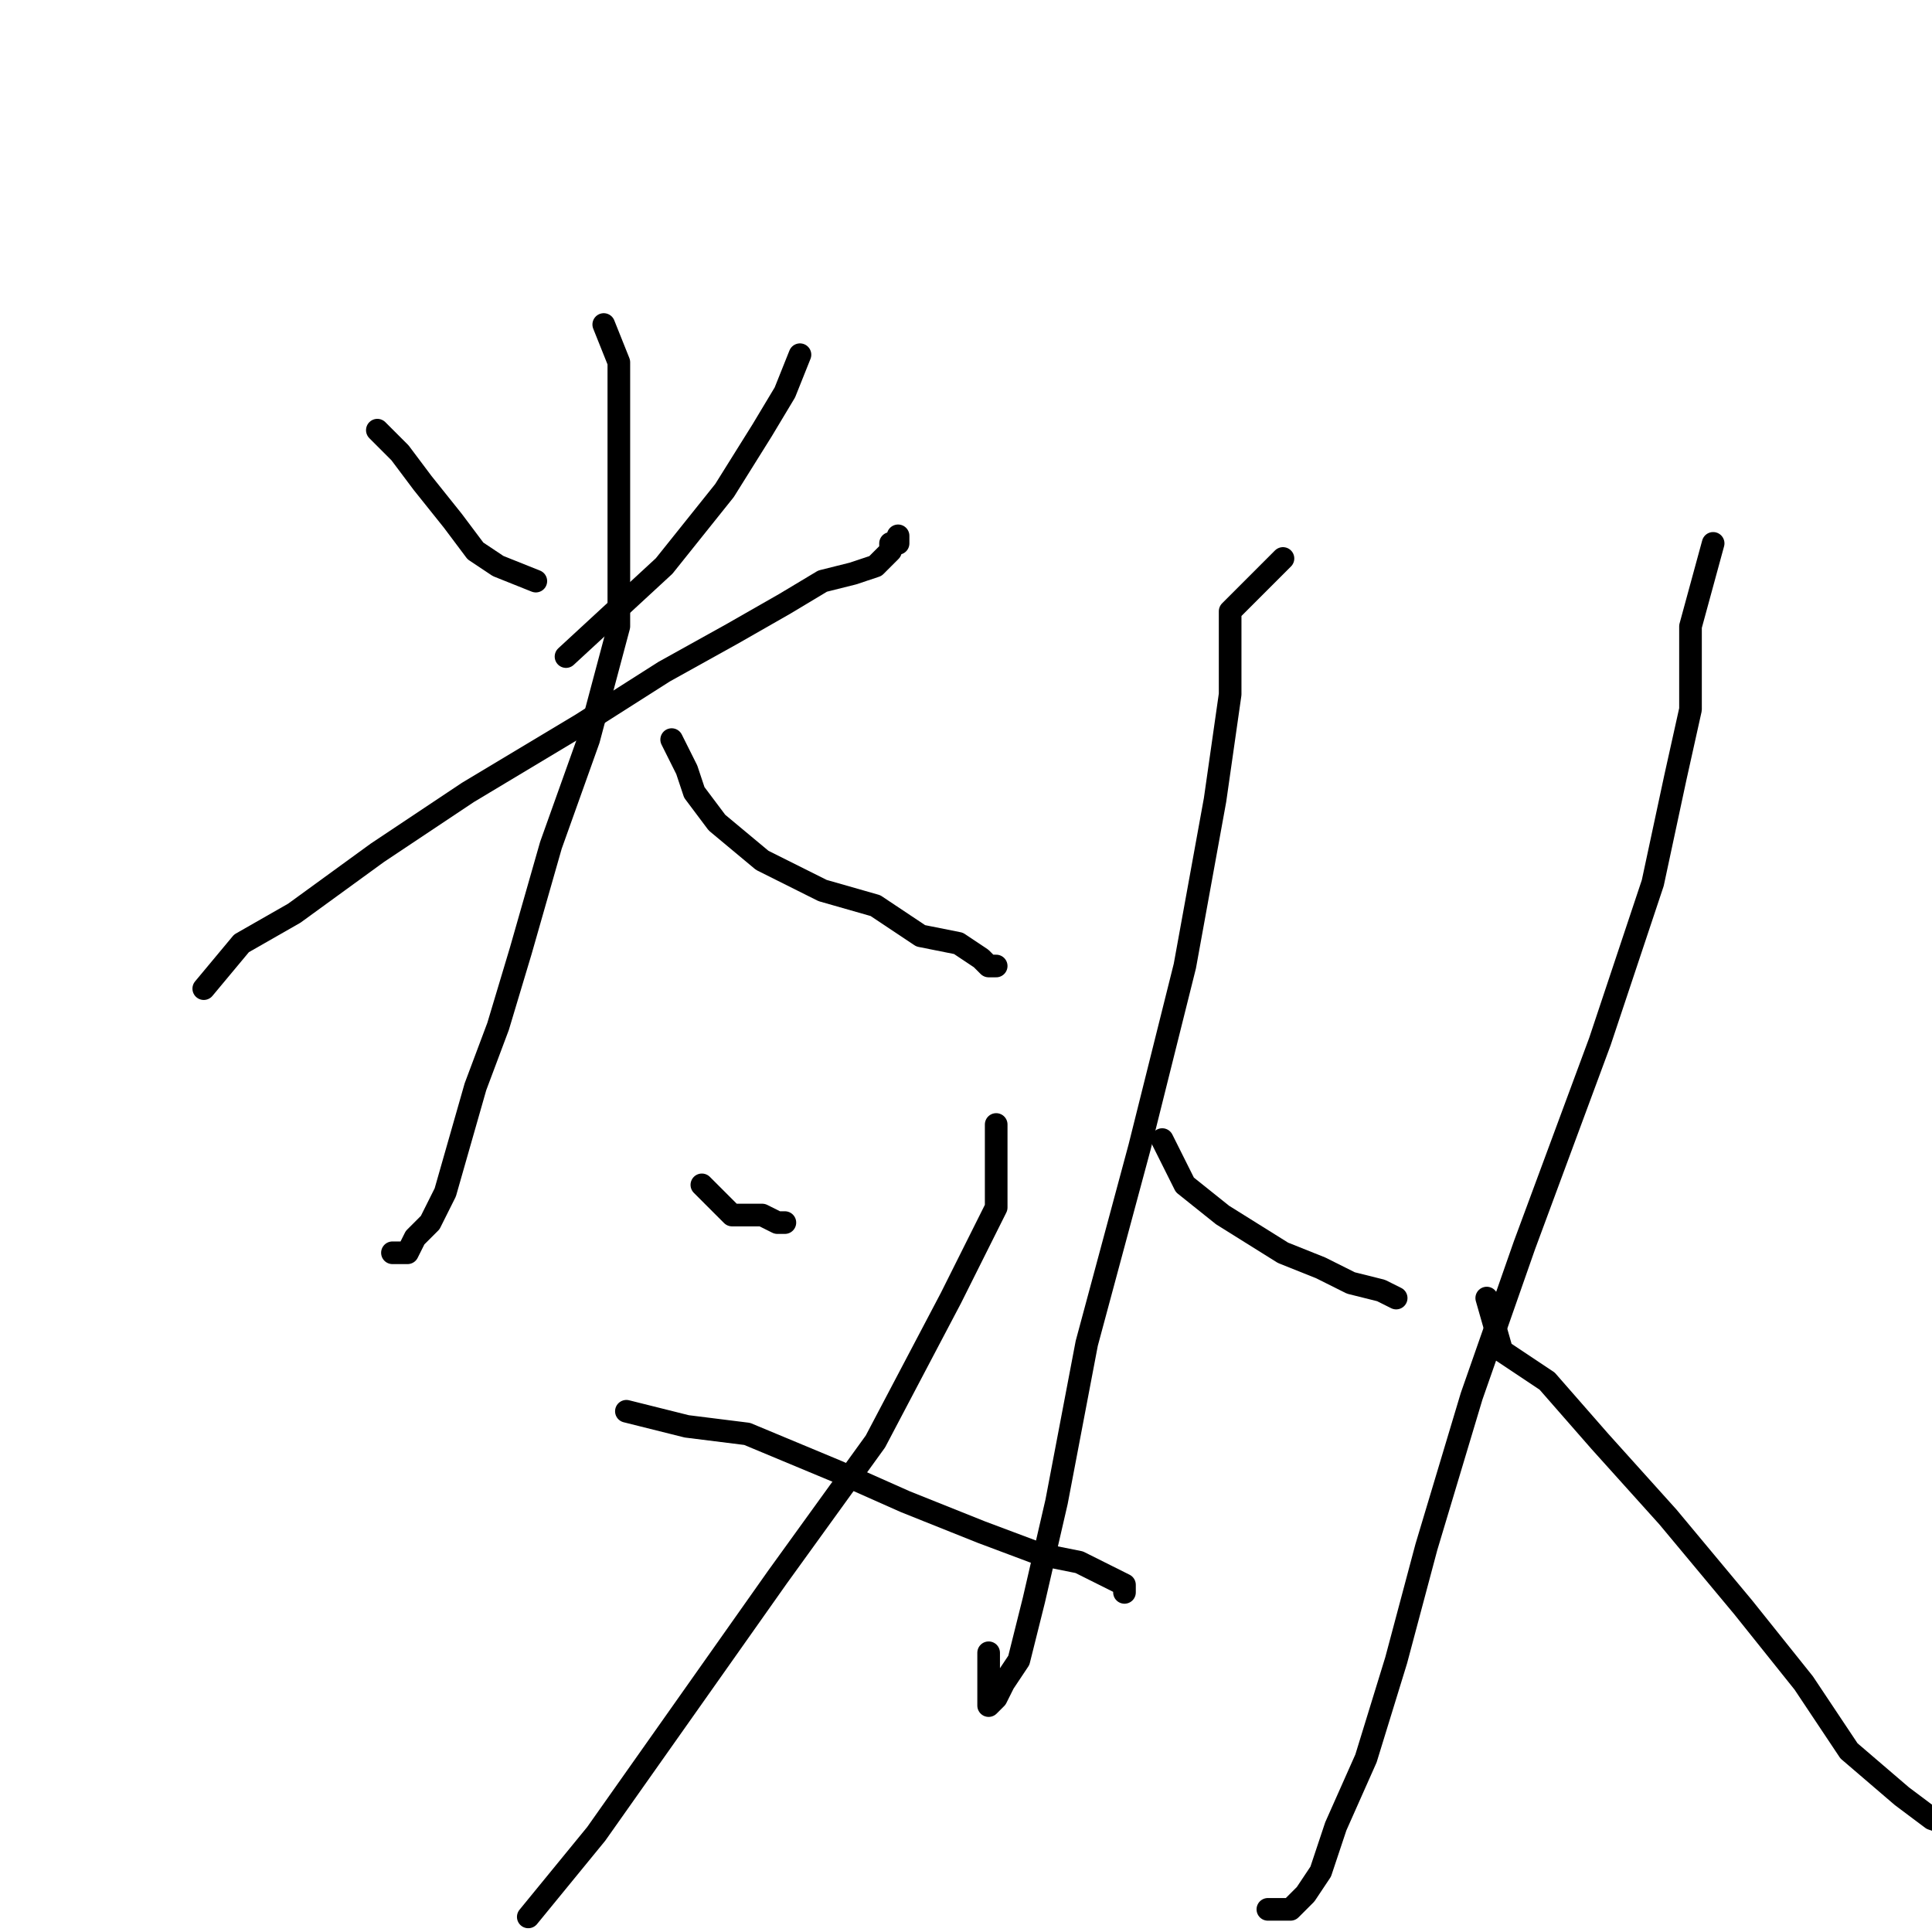 <?xml version="1.0" standalone="no"?>
    <svg width="256" height="256" xmlns="http://www.w3.org/2000/svg" version="1.1">
    <polyline stroke="black" stroke-width="3" stroke-linecap="round" fill="transparent" stroke-linejoin="round" points="50 57 53 60 56 64 60 69 63 73 66 75 71 77 71 77 " />
        <polyline stroke="black" stroke-width="3" stroke-linecap="round" fill="transparent" stroke-linejoin="round" points="106 47 104 52 101 57 96 65 88 75 75 87 75 87 " />
        <polyline stroke="black" stroke-width="3" stroke-linecap="round" fill="transparent" stroke-linejoin="round" points="27 131 32 125 39 121 50 113 62 105 77 96 88 89 97 84 104 80 109 77 113 76 116 75 117 74 118 73 118 72 119 72 119 71 119 71 " />
        <polyline stroke="black" stroke-width="3" stroke-linecap="round" fill="transparent" stroke-linejoin="round" points="80 43 82 48 82 54 82 60 82 68 82 83 78 98 73 112 69 126 66 136 63 144 61 151 59 158 57 162 55 164 54 166 53 166 52 166 52 166 " />
        <polyline stroke="black" stroke-width="3" stroke-linecap="round" fill="transparent" stroke-linejoin="round" points="89 98 91 102 92 105 95 109 101 114 109 118 116 120 122 124 127 125 130 127 131 128 132 128 132 128 " />
        <polyline stroke="black" stroke-width="3" stroke-linecap="round" fill="transparent" stroke-linejoin="round" points="93 157 97 161 99 161 101 161 103 162 104 162 104 162 " />
        <polyline stroke="black" stroke-width="3" stroke-linecap="round" fill="transparent" stroke-linejoin="round" points="132 149 132 152 132 160 126 172 116 191 103 209 91 226 79 243 70 254 70 254 " />
        <polyline stroke="black" stroke-width="3" stroke-linecap="round" fill="transparent" stroke-linejoin="round" points="83 187 91 189 99 190 111 195 120 199 130 203 138 206 143 207 147 209 149 210 149 211 149 211 " />
        <polyline stroke="black" stroke-width="3" stroke-linecap="round" fill="transparent" stroke-linejoin="round" points="170 74 163 81 163 85 163 92 161 106 157 128 151 152 144 178 140 199 137 212 135 220 133 223 132 225 131 226 131 225 131 219 131 219 " />
        <polyline stroke="black" stroke-width="3" stroke-linecap="round" fill="transparent" stroke-linejoin="round" points="154 151 157 157 162 161 170 166 175 168 179 170 183 171 185 172 185 172 " />
        <polyline stroke="black" stroke-width="3" stroke-linecap="round" fill="transparent" stroke-linejoin="round" points="227 72 224 83 224 88 224 94 222 103 219 117 212 138 202 165 195 185 189 205 185 220 181 233 177 242 175 248 173 251 171 253 168 253 168 253 " />
        <polyline stroke="black" stroke-width="3" stroke-linecap="round" fill="transparent" stroke-linejoin="round" points="197 172 199 179 205 183 212 191 221 201 231 213 239 223 245 232 252 238 256 241 259 242 259 242 " />
        </svg>